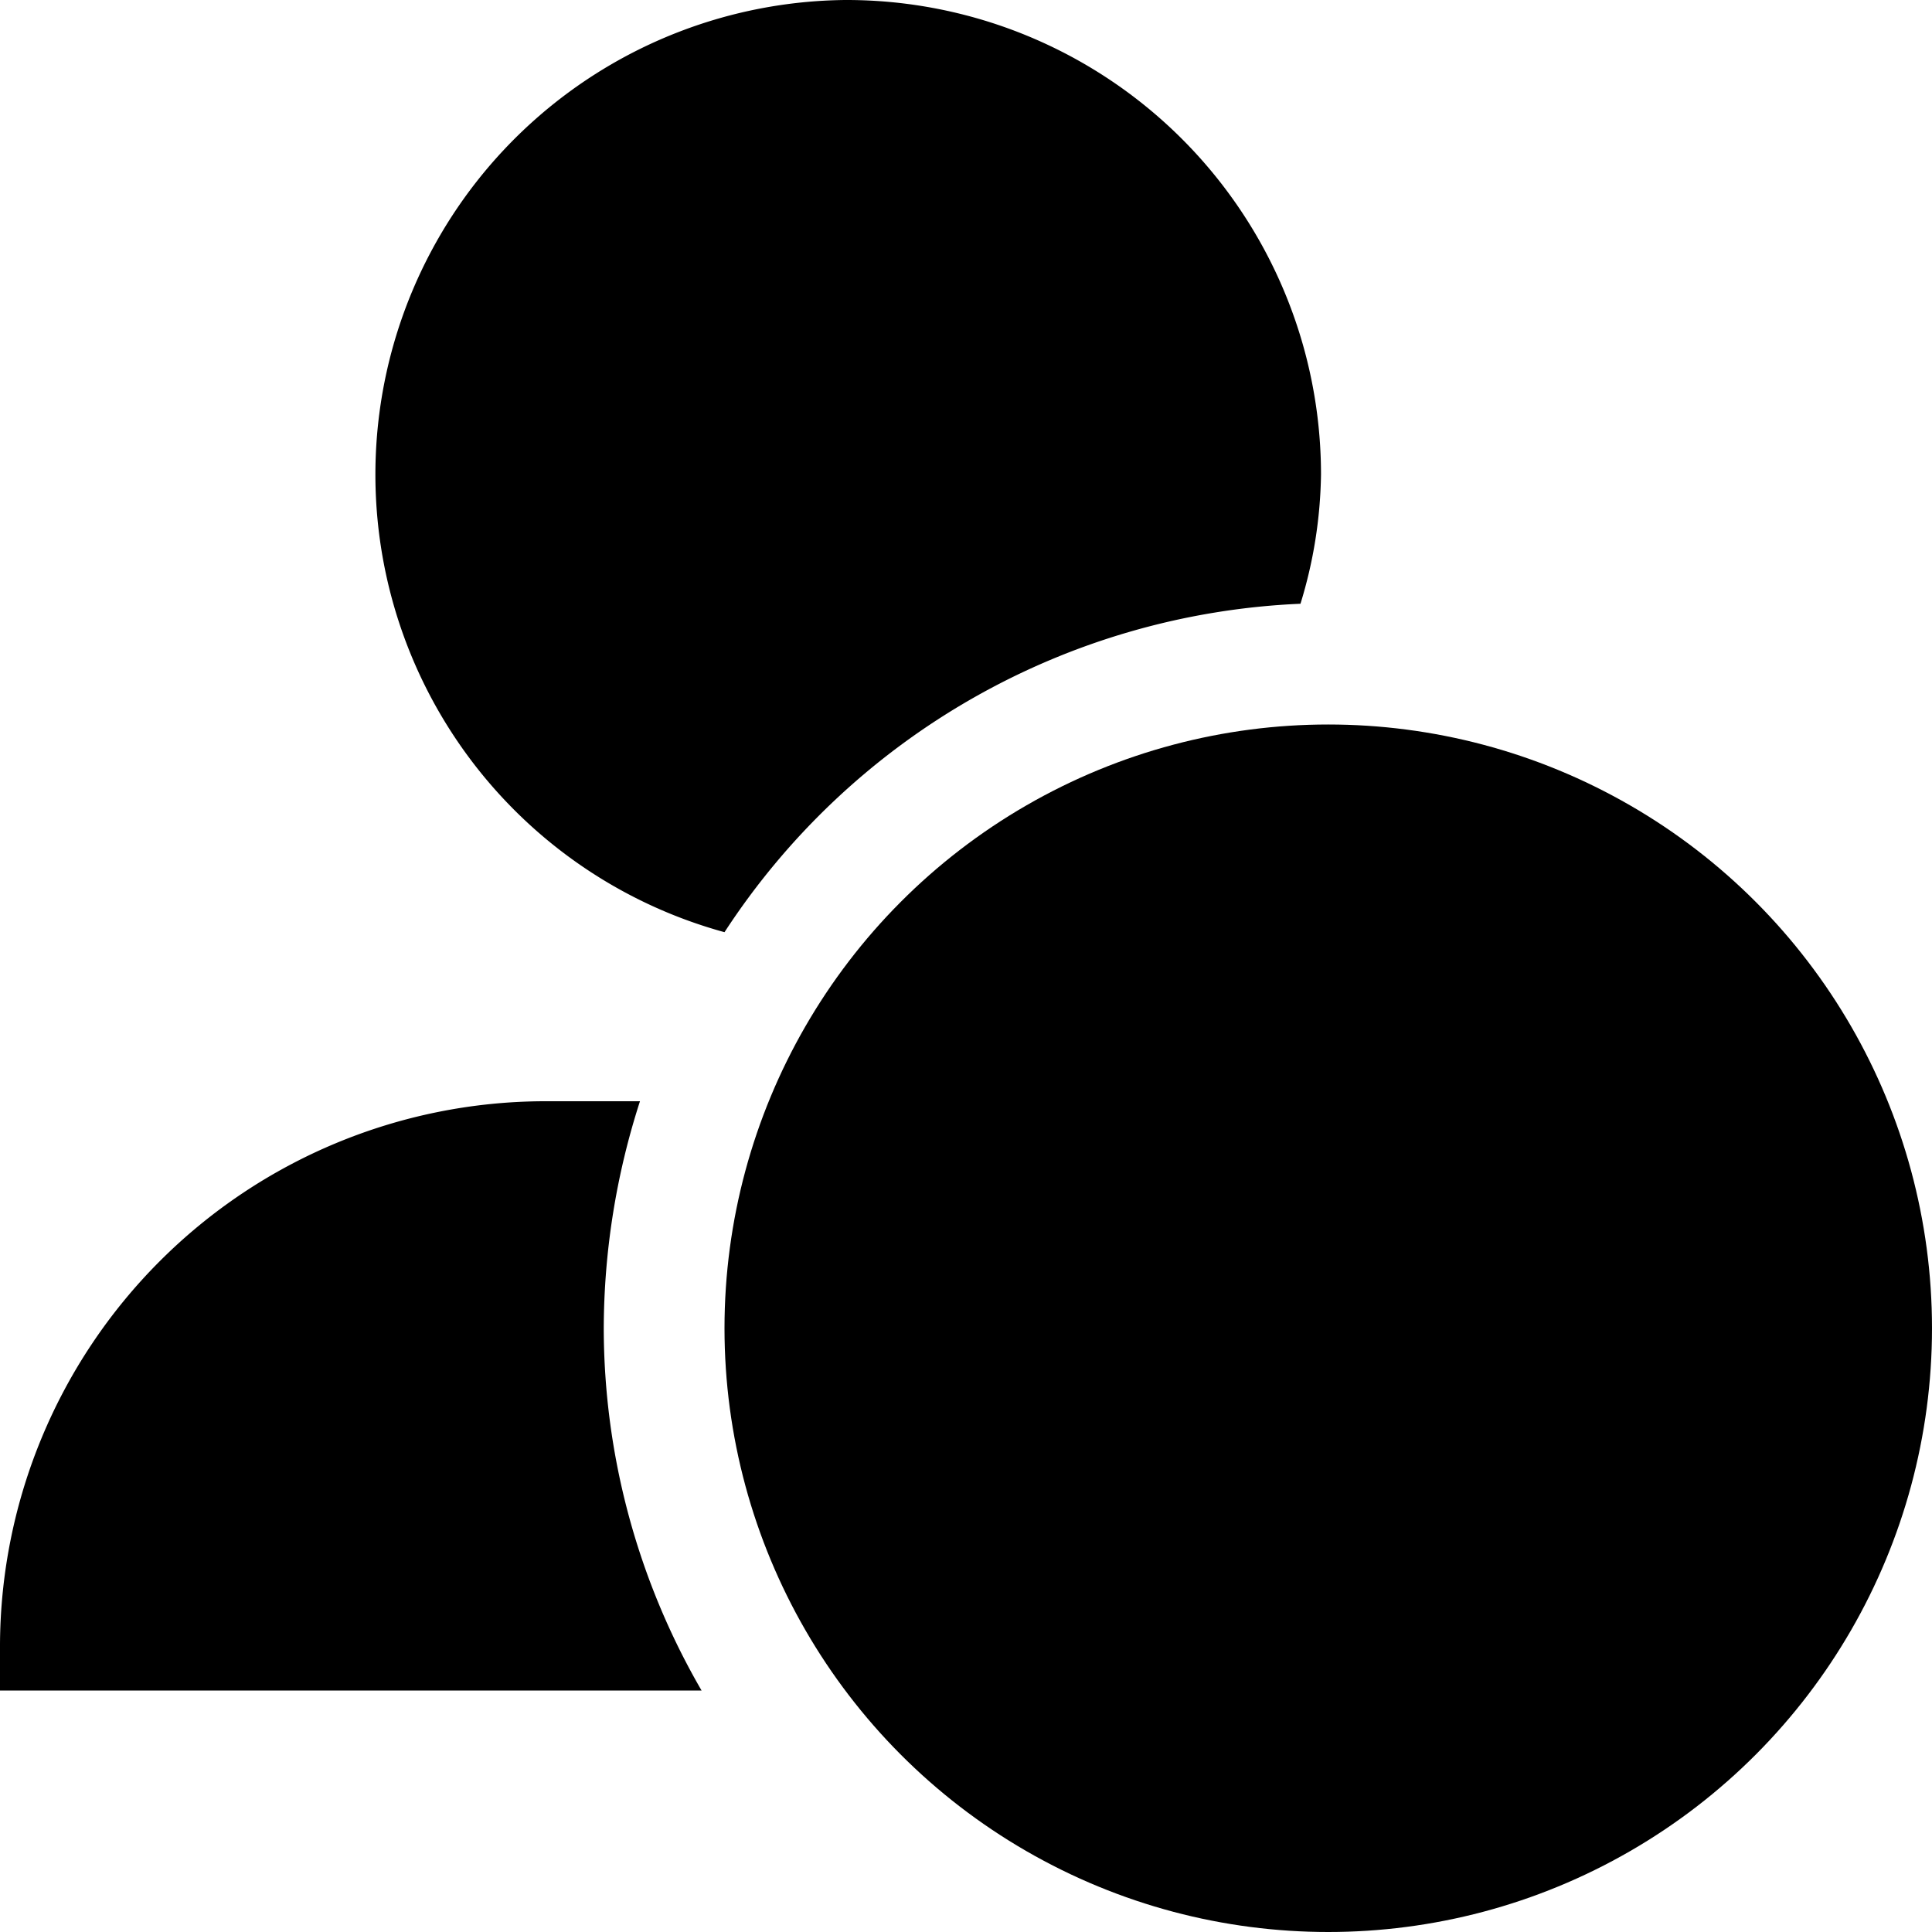 <svg xmlns="http://www.w3.org/2000/svg" width="16" height="16" viewBox="0 0 16 16"><title>user-cancelled</title><g id="Layer_1" data-name="Layer 1"><circle class="secondary" cx="11" cy="11" r="5"/><path d="M7,0A3.93,3.93,0,0,0,6,7.72,6,6,0,0,1,10.77,5a3.8,3.8,0,0,0,.17-1.07A3.93,3.93,0,0,0,7,0ZM5.3,9.12H4.5A4.52,4.52,0,0,0,0,13.62,2.34,2.34,0,0,0,0,14H5.81A6,6,0,0,1,5,11,6.17,6.17,0,0,1,5.3,9.12Z"/></g></svg>